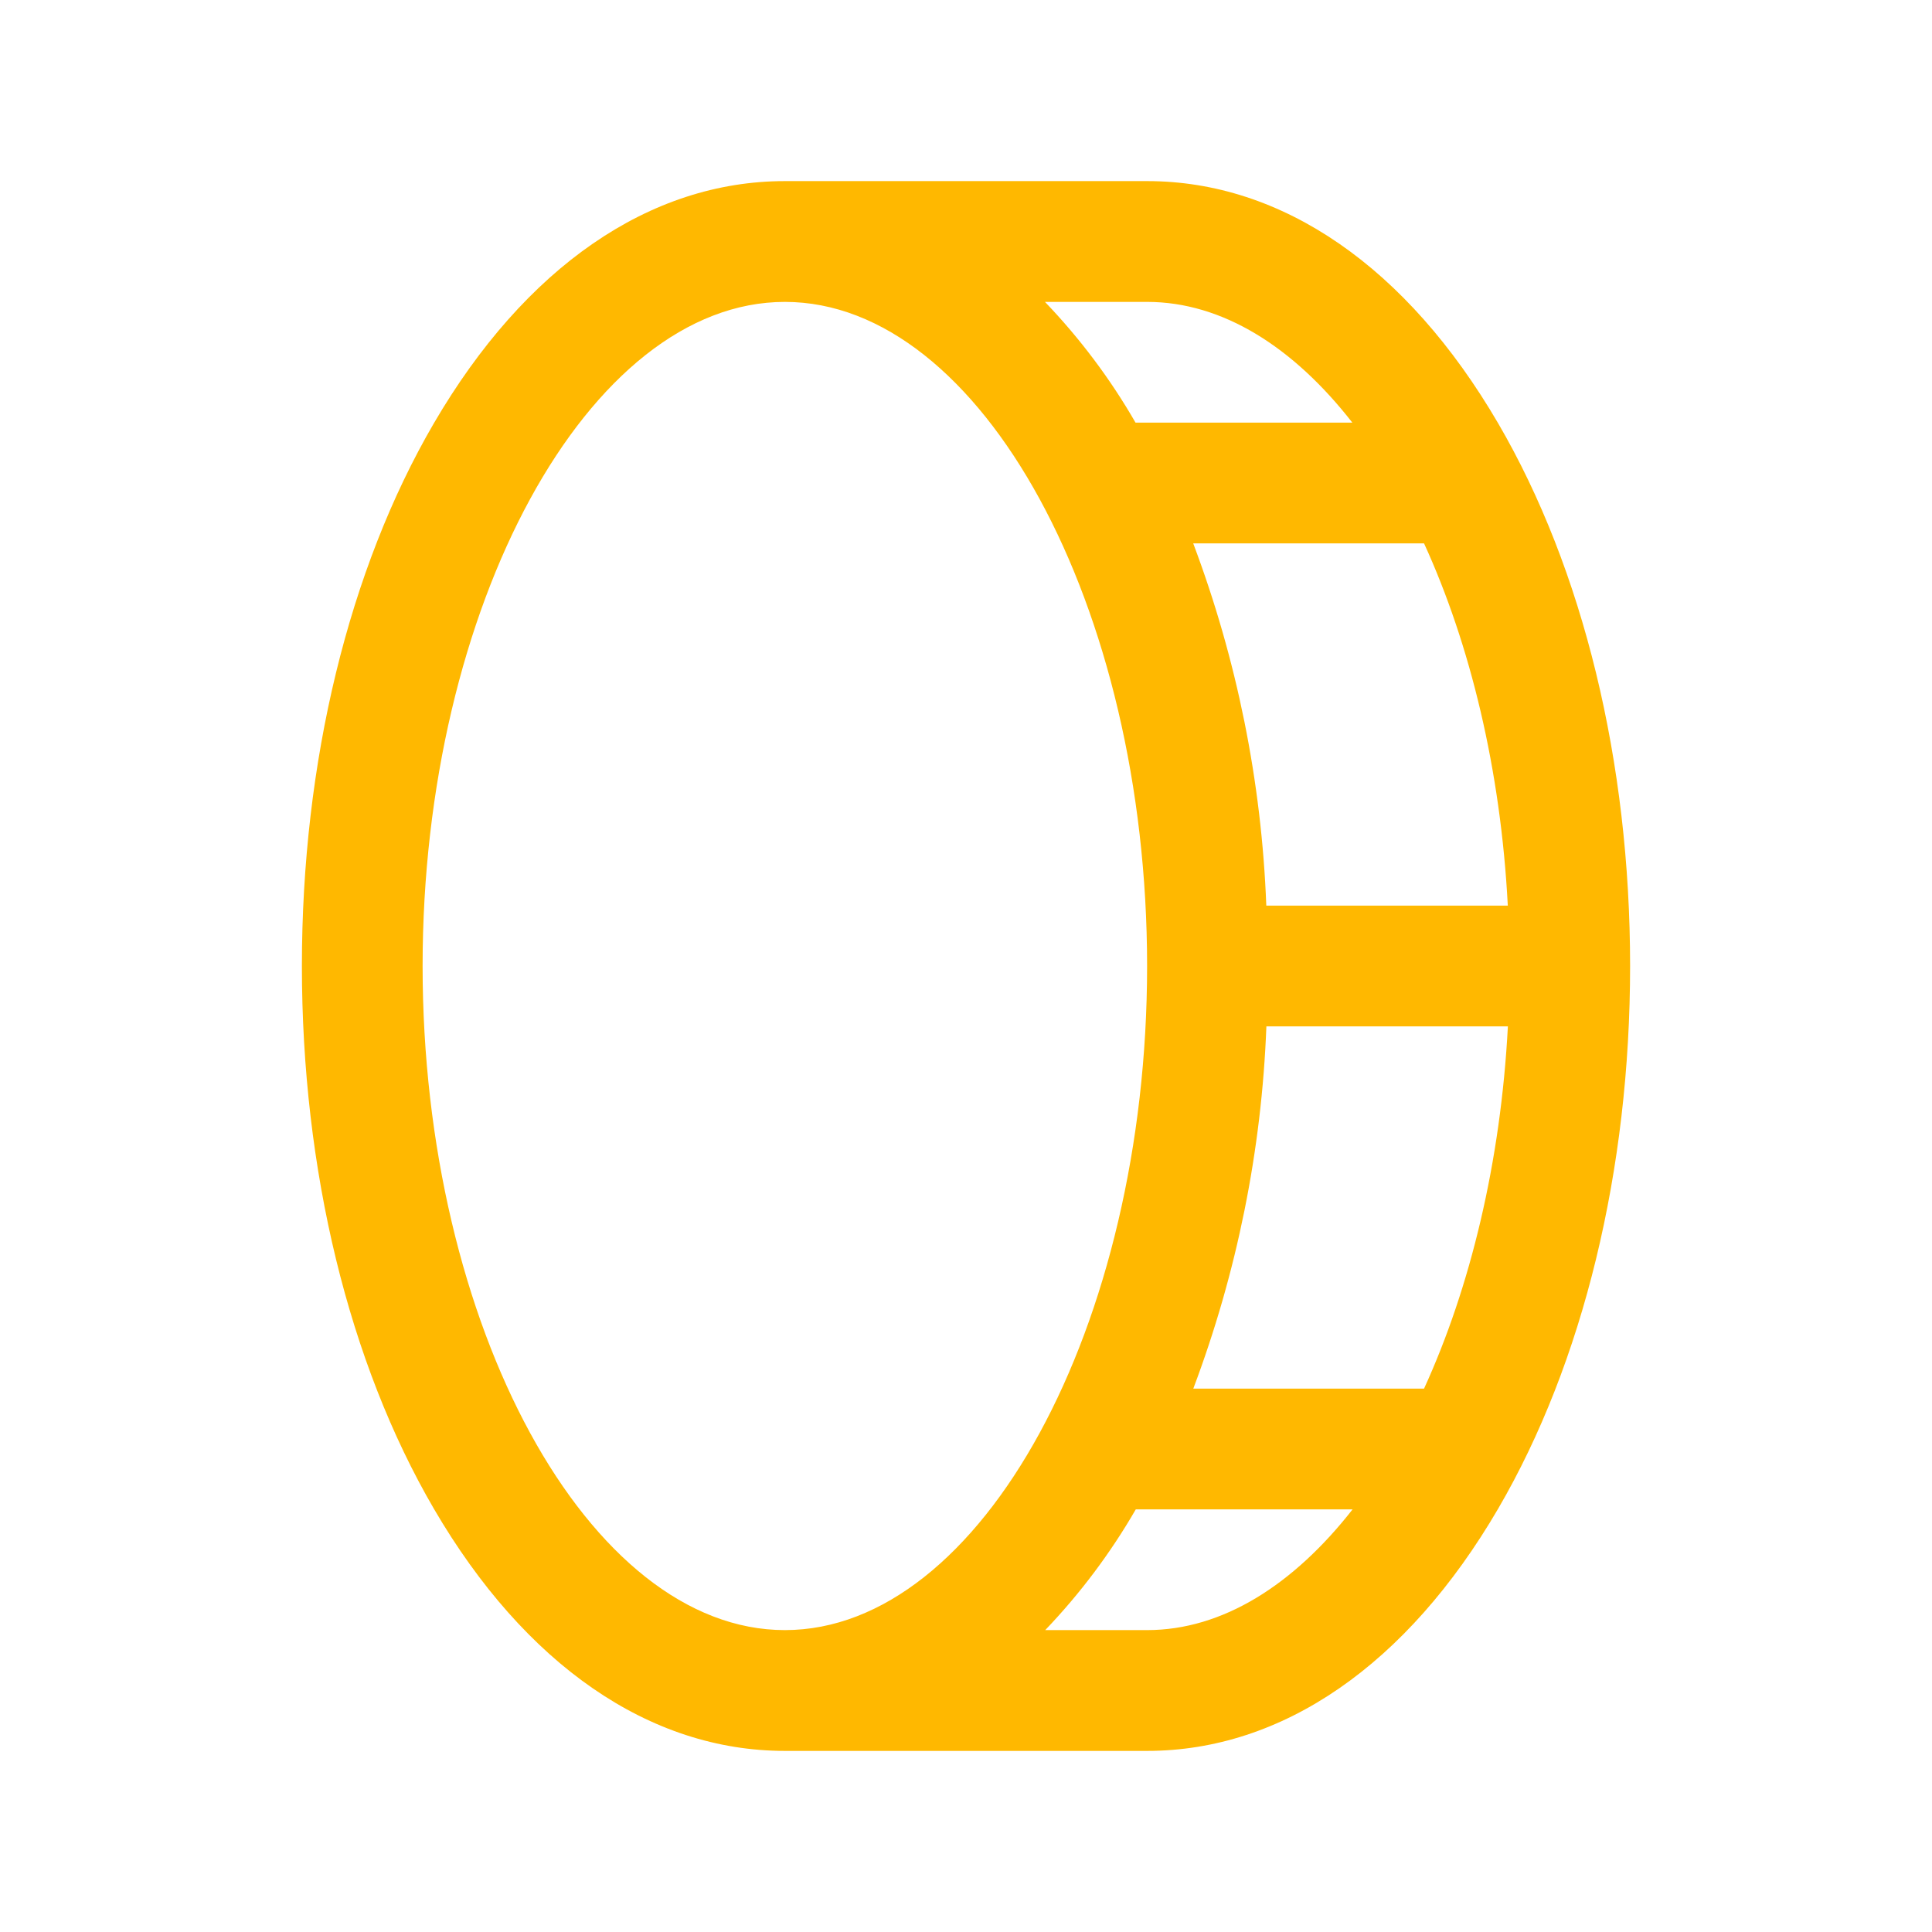 <svg width="23" height="23" viewBox="0 0 23 23" fill="none" xmlns="http://www.w3.org/2000/svg">
<path d="M17.835 5.039C16.75 3.18 15.266 2.156 13.656 2.156H9.344C7.734 2.156 6.25 3.18 5.165 5.039C4.152 6.776 3.594 9.074 3.594 11.5C3.594 13.926 4.152 16.224 5.165 17.961C6.25 19.82 7.734 20.844 9.344 20.844H13.656C15.266 20.844 16.75 19.82 17.835 17.961C18.848 16.224 19.406 13.926 19.406 11.5C19.406 9.074 18.848 6.776 17.835 5.039ZM17.95 10.781H15.075C15.019 9.306 14.725 7.85 14.205 6.469H16.953C17.503 7.671 17.866 9.164 17.95 10.781ZM16.099 5.031H13.518C13.218 4.51 12.856 4.028 12.44 3.594H13.656C14.555 3.594 15.399 4.133 16.099 5.031ZM5.031 11.5C5.031 7.214 7.008 3.594 9.344 3.594C11.68 3.594 13.656 7.214 13.656 11.5C13.656 15.786 11.68 19.406 9.344 19.406C7.008 19.406 5.031 15.786 5.031 11.5ZM13.656 19.406H12.443C12.858 18.972 13.22 18.49 13.521 17.969H16.102C15.399 18.867 14.555 19.406 13.656 19.406ZM16.953 16.531H14.206C14.726 15.15 15.02 13.694 15.076 12.219H17.951C17.866 13.836 17.503 15.329 16.953 16.531Z" fill="#FFB800"/>
</svg>
